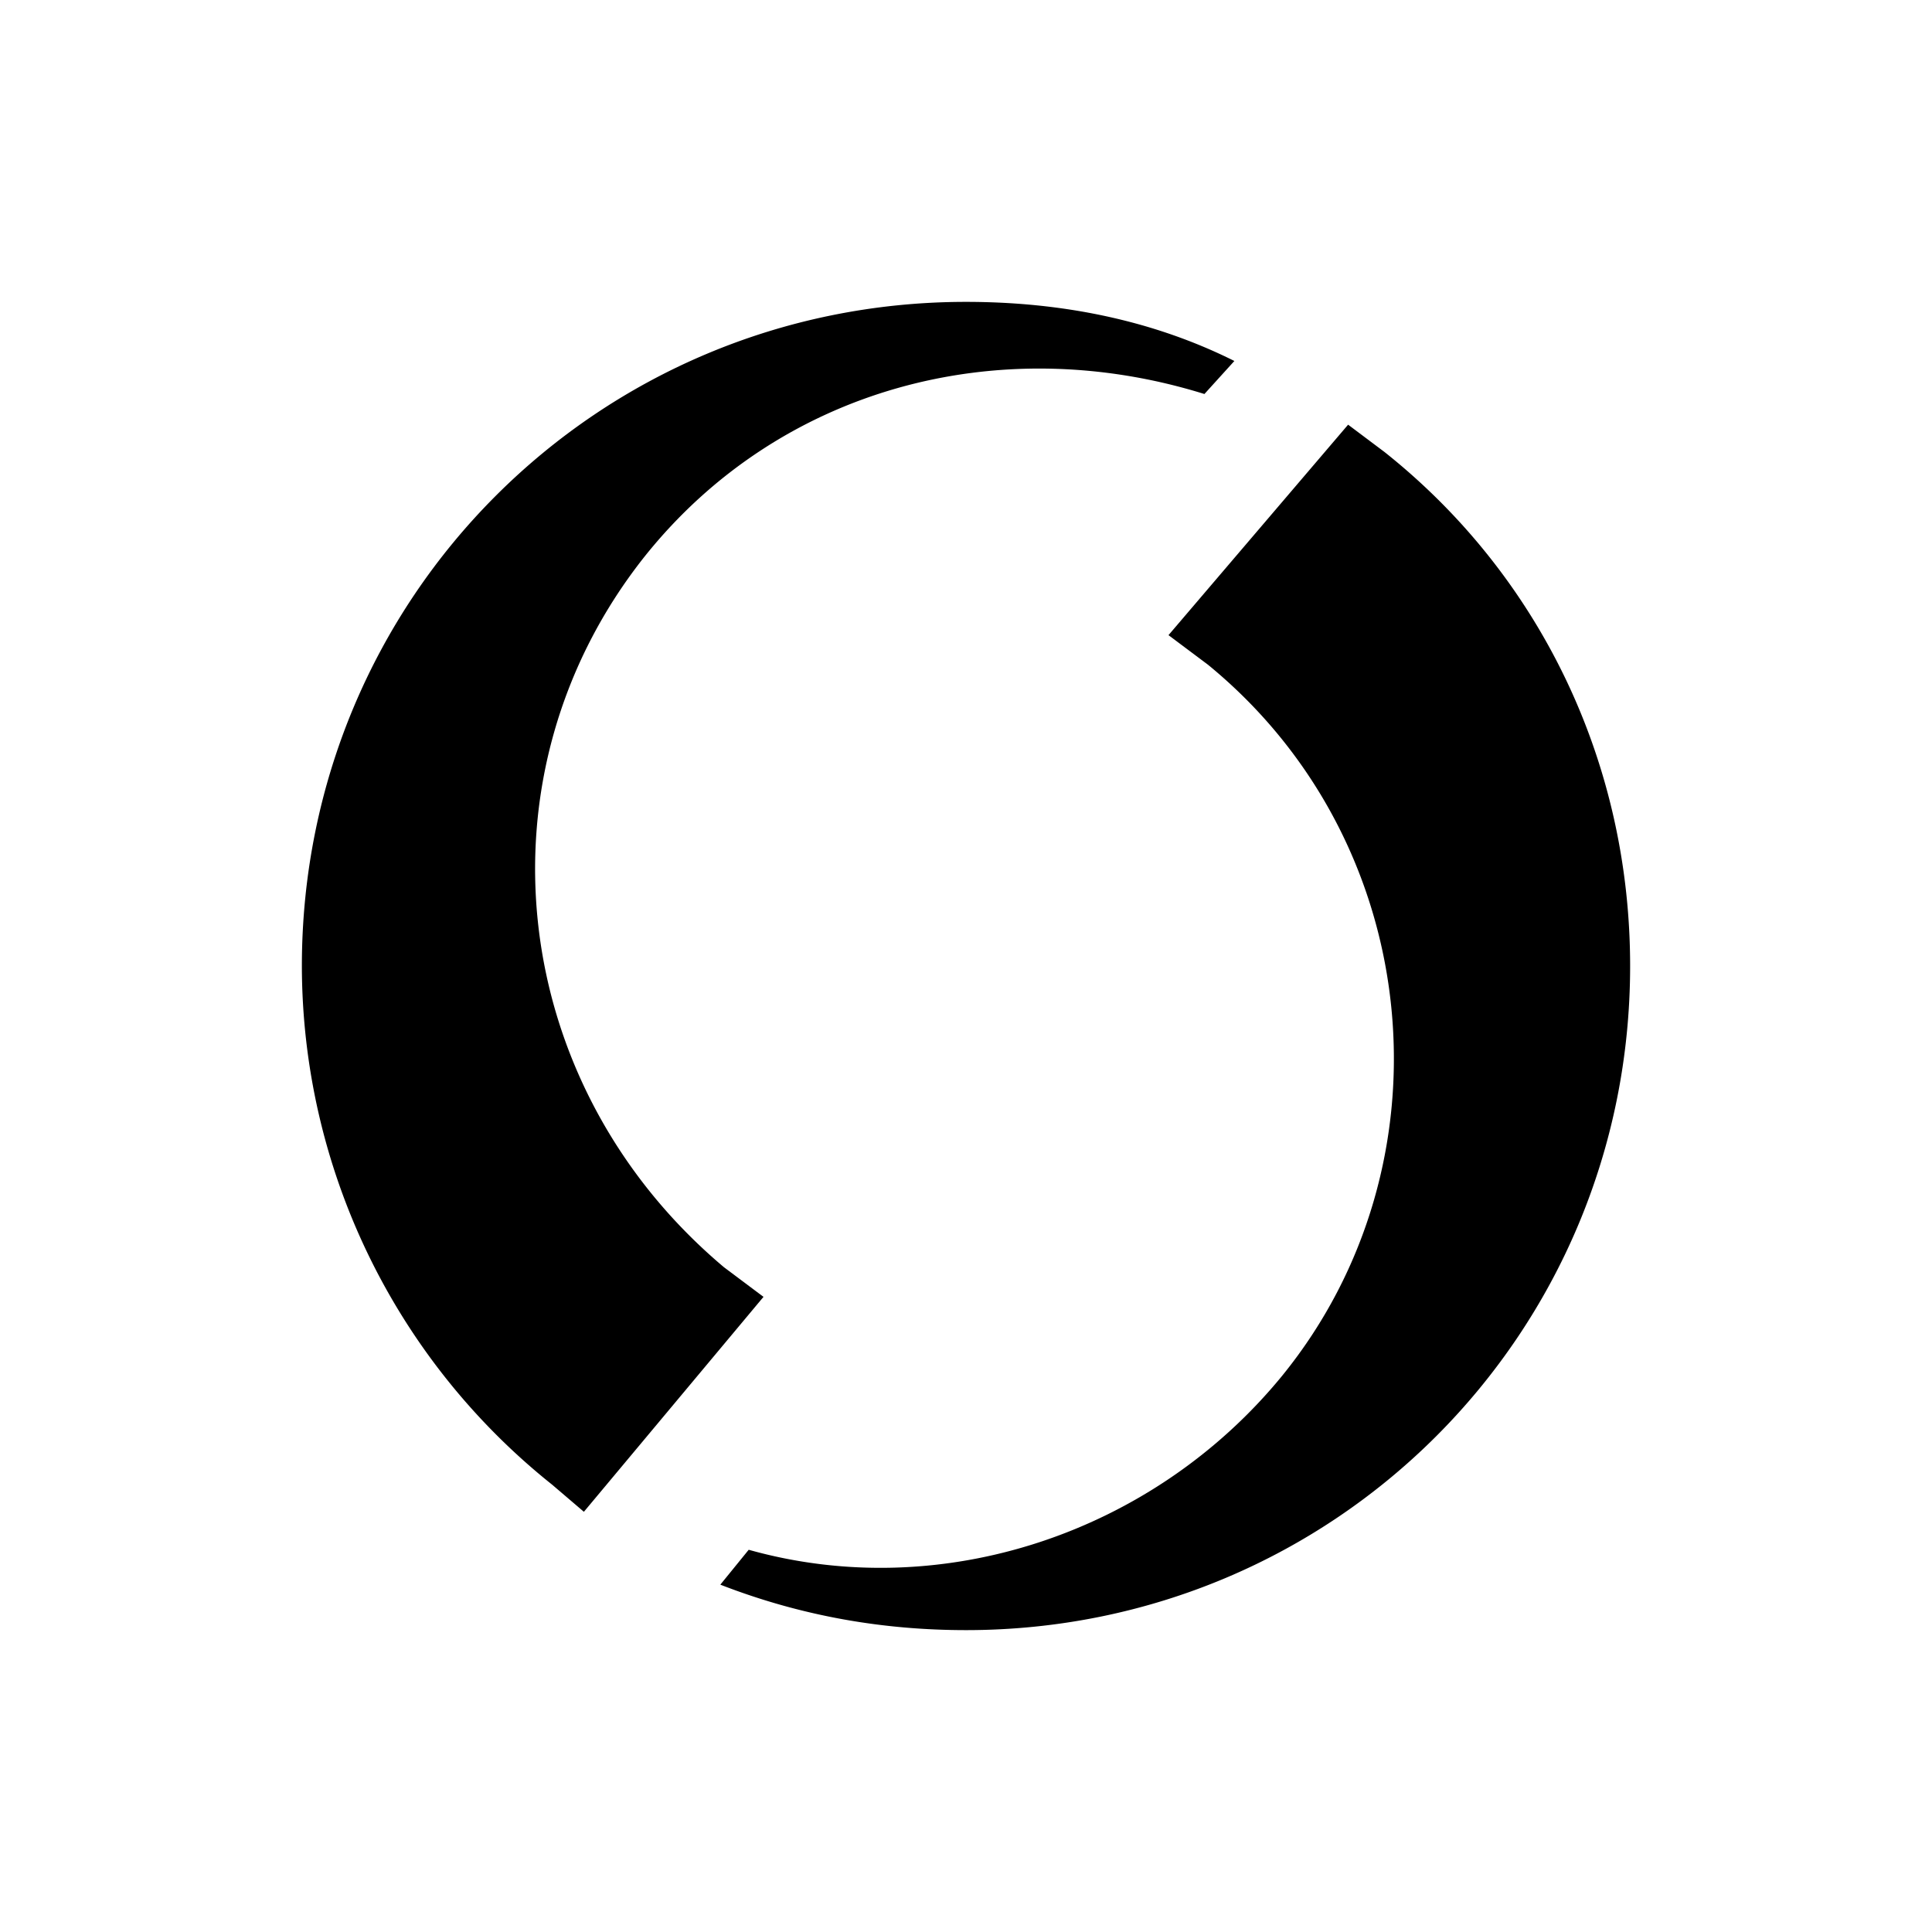 <svg width="32" height="32" xmlns="http://www.w3.org/2000/svg" xmlns:xlink="http://www.w3.org/1999/xlink"><defs><path d="M6.931 21.247l.47-.578c3.187.896 6.694-.265 8.834-2.88 2.862-3.518 2.372-8.834-1.227-11.779l-.654-.49 2.975-3.486.602.452C20.493 4.521 22 7.609 22 11c0 6.102-4.898 11-11 11-1.356 0-2.713-.226-4.069-.753zM4.144 19.59A11.003 11.003 0 010 11C0 4.898 4.898 0 11 0c1.583 0 3.088.301 4.445.979l-.496.547C11.528.462 7.906 1.433 5.683 4.21c-2.863 3.6-2.29 8.753 1.309 11.78l.654.49-2.975 3.56-.527-.45z" id="a"/></defs><g fill="none" fill-rule="evenodd"><path d="M0 0h32v32H0z"/><use fill="currentColor" fill-rule="nonzero" xlink:href="#a" transform="translate(5 5)"/></g></svg>